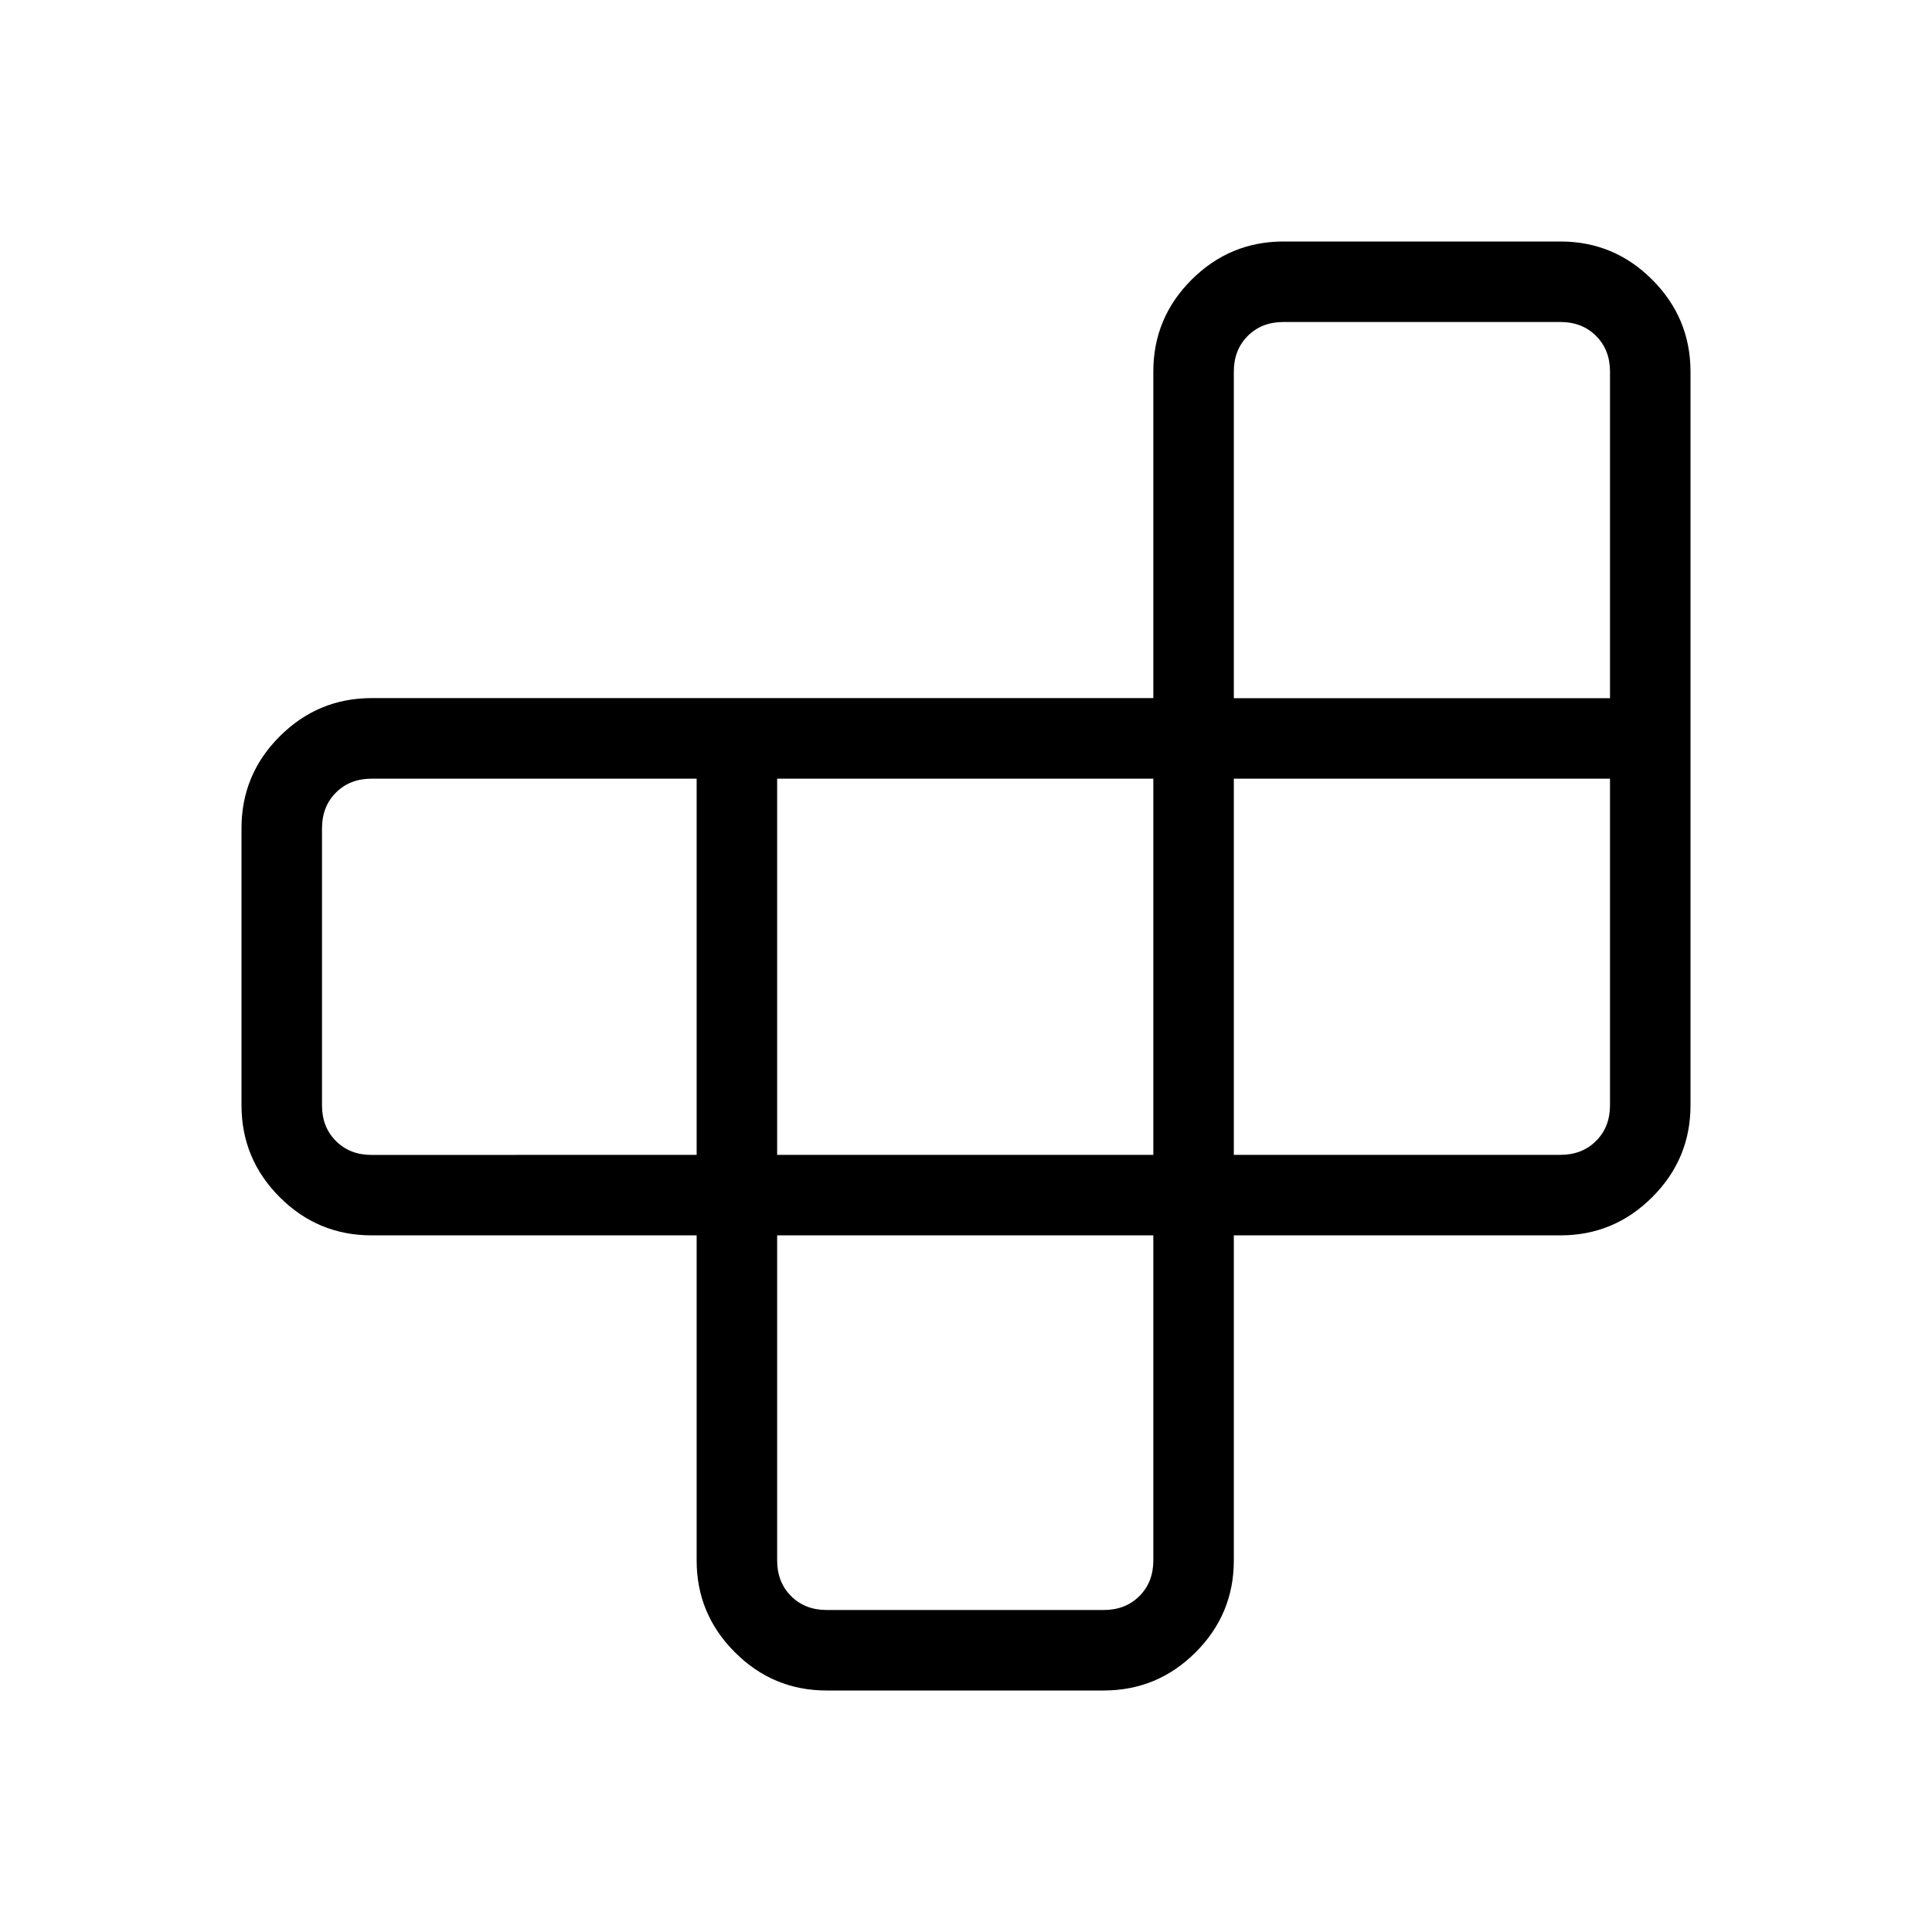<svg xmlns="http://www.w3.org/2000/svg" width="1em" height="1em" viewBox="0 0 24 24"><path fill="currentColor" d="M9.654 15.346v4.039q0 .269.173.442t.442.173h3.442q.27 0 .443-.173t.173-.442v-4.039zm-1-1V9.673H4.616q-.27 0-.443.173T4 10.29v3.442q0 .269.173.442t.443.173zm1 0h4.673V9.673H9.654zm5.673 0h4.058q.269 0 .442-.173t.173-.442V9.673h-4.673zm0-5.673H20V4.616q0-.27-.173-.443T19.385 4h-3.443q-.269 0-.442.173t-.173.443zm-6.673 6.673H4.616q-.667 0-1.141-.474Q3 14.397 3 13.73v-3.442q0-.667.475-1.141t1.14-.475h9.712V4.616q0-.667.475-1.141T15.942 3h3.443q.666 0 1.14.475T21 4.615v9.116q0 .666-.475 1.14q-.474.475-1.14.475h-4.058v4.039q0 .666-.474 1.14T13.712 21h-3.443q-.666 0-1.14-.475q-.475-.474-.475-1.14z"/></svg>